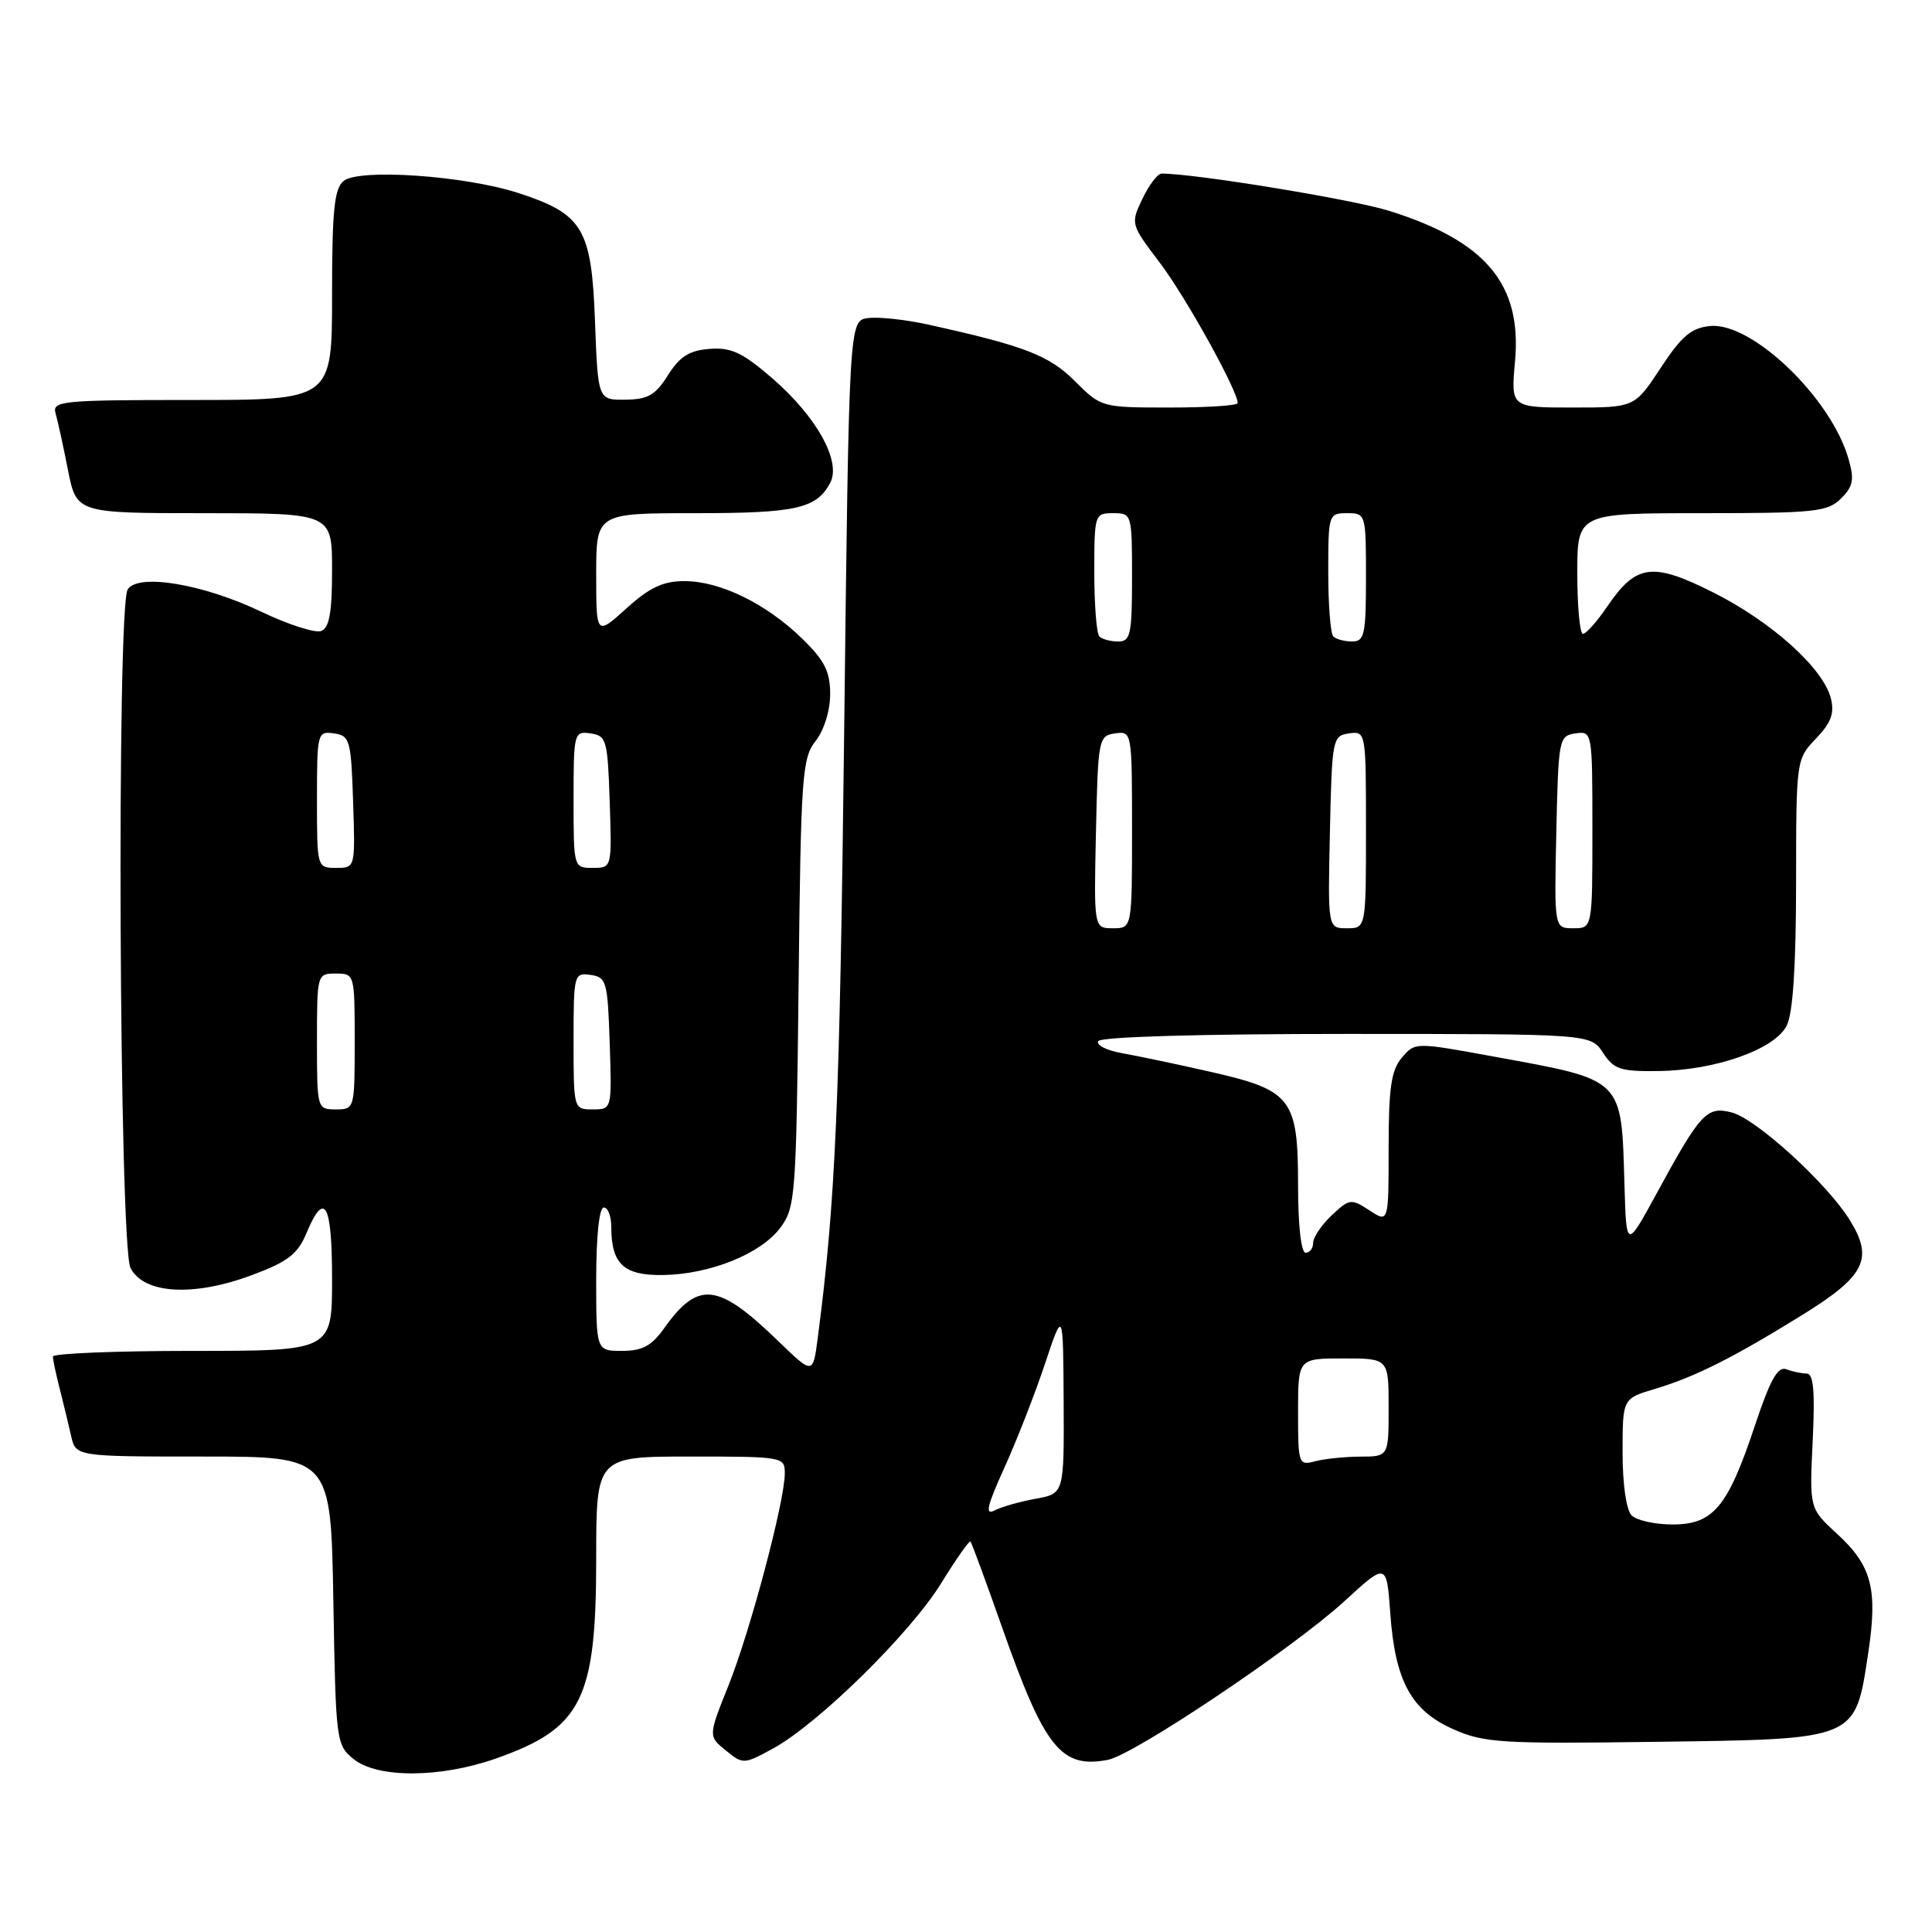 <?xml version="1.0" encoding="UTF-8" standalone="no"?>
<!DOCTYPE svg PUBLIC "-//W3C//DTD SVG 1.1//EN" "http://www.w3.org/Graphics/SVG/1.1/DTD/svg11.dtd" >
<svg xmlns="http://www.w3.org/2000/svg" xmlns:xlink="http://www.w3.org/1999/xlink" version="1.1" viewBox="0 0 256 256">
 <g >
 <path fill="currentColor"
d=" M 65.69 233.02 C 77.10 229.01 79.00 225.23 79.00 206.53 C 79.00 193.00 79.00 193.00 91.50 193.00 C 103.80 193.00 104.00 193.04 103.99 195.25 C 103.97 198.96 99.41 216.14 96.53 223.33 C 93.84 230.05 93.84 230.05 96.17 231.94 C 98.46 233.81 98.56 233.80 102.46 231.67 C 108.43 228.40 120.61 216.43 124.69 209.82 C 126.68 206.60 128.43 204.10 128.59 204.26 C 128.75 204.41 130.66 209.61 132.84 215.80 C 138.42 231.63 140.61 234.37 146.79 233.19 C 150.26 232.53 171.37 218.37 178.12 212.19 C 183.73 207.04 183.73 207.04 184.22 213.78 C 184.86 222.75 186.99 226.67 192.59 229.14 C 196.65 230.94 198.94 231.08 219.49 230.80 C 246.20 230.44 245.79 230.61 247.54 219.10 C 248.84 210.56 248.03 207.46 243.41 203.23 C 239.76 199.88 239.76 199.88 240.19 190.94 C 240.51 184.32 240.30 182.00 239.39 182.00 C 238.72 182.00 237.50 181.74 236.69 181.43 C 235.57 181.01 234.55 182.83 232.54 188.88 C 228.94 199.70 227.02 202.00 221.63 202.00 C 219.30 202.00 216.86 201.46 216.20 200.80 C 215.49 200.09 215.00 196.68 215.00 192.46 C 215.00 185.32 215.00 185.32 219.25 184.05 C 224.60 182.45 229.56 179.96 238.76 174.27 C 247.14 169.09 248.29 166.82 245.12 161.69 C 242.10 156.80 232.67 148.21 229.44 147.40 C 226.14 146.57 225.34 147.43 219.50 158.16 C 215.50 165.50 215.50 165.50 215.25 157.00 C 214.83 142.74 215.27 143.17 197.93 140.00 C 187.50 138.09 187.50 138.09 185.75 140.15 C 184.34 141.82 184.00 144.15 184.00 152.13 C 184.00 162.05 184.00 162.05 181.46 160.38 C 179.04 158.80 178.82 158.82 176.46 161.03 C 175.11 162.31 174.00 163.95 174.00 164.67 C 174.00 165.40 173.55 166.00 173.00 166.00 C 172.41 166.00 172.00 162.37 172.00 157.11 C 172.00 145.57 171.16 144.47 160.48 142.04 C 156.09 141.04 150.80 139.93 148.72 139.56 C 146.64 139.20 145.21 138.47 145.53 137.95 C 145.88 137.38 159.12 137.00 178.44 137.00 C 210.77 137.00 210.77 137.00 212.41 139.50 C 213.85 141.70 214.72 141.99 219.77 141.92 C 227.31 141.82 235.14 139.05 236.74 135.92 C 237.57 134.29 237.98 128.11 237.99 117.05 C 238.00 100.68 238.01 100.60 240.62 97.87 C 242.63 95.77 243.10 94.52 242.60 92.54 C 241.60 88.56 234.80 82.43 227.07 78.53 C 218.94 74.44 216.81 74.72 212.95 80.39 C 211.60 82.37 210.16 83.99 209.75 83.99 C 209.34 84.00 209.00 80.40 209.00 76.00 C 209.00 68.00 209.00 68.00 225.50 68.00 C 240.51 68.00 242.18 67.82 243.95 66.05 C 245.56 64.44 245.73 63.55 244.94 60.81 C 242.63 52.72 232.14 42.66 226.60 43.20 C 224.11 43.44 222.82 44.53 220.05 48.75 C 216.59 54.00 216.59 54.00 208.39 54.00 C 200.19 54.00 200.19 54.00 200.75 47.86 C 201.67 37.65 196.87 31.93 184.01 27.92 C 179.10 26.40 158.35 23.00 153.93 23.00 C 153.40 23.00 152.25 24.50 151.38 26.34 C 149.79 29.66 149.81 29.70 153.72 34.87 C 157.15 39.40 164.00 51.76 164.00 53.41 C 164.00 53.74 159.94 54.00 154.97 54.00 C 145.99 54.00 145.91 53.98 142.46 50.53 C 139.01 47.08 135.77 45.83 122.99 43.01 C 119.96 42.34 116.36 41.96 114.99 42.15 C 112.50 42.50 112.50 42.50 111.85 97.50 C 111.27 146.43 110.71 159.30 108.35 177.33 C 107.72 182.15 107.72 182.15 103.11 177.69 C 95.11 169.95 92.52 169.66 88.00 176.00 C 86.34 178.34 85.10 179.00 82.43 179.00 C 79.00 179.00 79.00 179.00 79.00 169.50 C 79.00 163.83 79.40 160.00 80.00 160.00 C 80.55 160.00 81.00 161.15 81.00 162.57 C 81.00 167.47 82.63 169.01 87.79 168.95 C 94.04 168.87 100.80 166.16 103.40 162.68 C 105.40 159.99 105.51 158.52 105.82 130.25 C 106.12 102.78 106.28 100.46 108.07 98.19 C 109.20 96.75 110.00 94.17 110.00 91.98 C 110.00 88.96 109.27 87.52 106.25 84.58 C 101.50 79.97 95.41 77.00 90.69 77.00 C 87.86 77.00 86.07 77.84 83.00 80.62 C 79.00 84.23 79.00 84.23 79.00 76.12 C 79.00 68.00 79.00 68.00 92.07 68.00 C 105.48 68.00 108.18 67.40 110.00 63.99 C 111.52 61.16 108.21 55.20 102.28 50.08 C 98.37 46.71 96.87 46.00 94.01 46.23 C 91.33 46.44 90.07 47.24 88.51 49.71 C 86.86 52.35 85.85 52.93 82.86 52.96 C 79.23 53.00 79.23 53.00 78.84 42.56 C 78.39 30.28 77.24 28.36 68.70 25.58 C 61.60 23.27 47.55 22.30 45.53 23.98 C 44.29 25.00 44.00 27.89 44.00 39.12 C 44.00 53.00 44.00 53.00 25.43 53.00 C 8.23 53.00 6.90 53.13 7.36 54.75 C 7.64 55.71 8.38 59.09 9.00 62.25 C 10.14 68.00 10.14 68.00 27.07 68.00 C 44.00 68.00 44.00 68.00 44.00 75.53 C 44.00 81.15 43.64 83.20 42.56 83.61 C 41.78 83.92 38.18 82.76 34.58 81.04 C 26.90 77.37 18.28 75.94 16.92 78.10 C 15.44 80.43 15.79 165.03 17.29 168.00 C 19.04 171.47 25.64 171.86 33.43 168.94 C 38.15 167.18 39.45 166.17 40.61 163.39 C 43.01 157.65 44.00 159.43 44.00 169.50 C 44.00 179.00 44.00 179.00 25.50 179.00 C 15.32 179.00 7.00 179.34 7.01 179.75 C 7.01 180.16 7.41 182.07 7.91 184.00 C 8.40 185.93 9.08 188.74 9.42 190.25 C 10.04 193.00 10.04 193.00 26.94 193.00 C 43.84 193.00 43.84 193.00 44.17 212.09 C 44.49 230.76 44.55 231.22 46.86 233.09 C 50.02 235.64 58.31 235.61 65.69 233.02 Z  M 133.09 194.47 C 134.72 190.87 137.14 184.69 138.46 180.72 C 140.87 173.50 140.87 173.50 140.94 185.70 C 141.00 197.91 141.00 197.91 137.25 198.59 C 135.19 198.96 132.74 199.65 131.81 200.13 C 130.48 200.82 130.76 199.61 133.09 194.47 Z  M 172.00 187.12 C 172.00 180.00 172.00 180.00 178.00 180.00 C 184.00 180.00 184.00 180.00 184.00 186.50 C 184.00 193.00 184.00 193.00 180.25 193.01 C 178.19 193.02 175.49 193.30 174.25 193.63 C 172.07 194.21 172.00 194.01 172.00 187.12 Z  M 42.00 138.00 C 42.00 129.07 42.02 129.00 44.50 129.00 C 46.98 129.00 47.00 129.07 47.00 138.00 C 47.00 146.93 46.98 147.00 44.50 147.00 C 42.02 147.00 42.00 146.93 42.00 138.00 Z  M 76.00 137.93 C 76.00 129.10 76.06 128.87 78.25 129.18 C 80.36 129.48 80.52 130.04 80.79 138.25 C 81.08 147.00 81.08 147.00 78.54 147.00 C 76.01 147.00 76.00 146.98 76.00 137.93 Z  M 145.22 110.25 C 145.49 97.89 145.57 97.49 147.75 97.18 C 149.98 96.86 150.00 96.95 150.00 109.93 C 150.00 123.00 150.00 123.00 147.47 123.00 C 144.94 123.00 144.94 123.00 145.22 110.25 Z  M 176.22 110.25 C 176.49 97.89 176.57 97.49 178.75 97.18 C 180.98 96.86 181.00 96.95 181.00 109.93 C 181.00 123.00 181.00 123.00 178.47 123.00 C 175.94 123.00 175.94 123.00 176.22 110.25 Z  M 206.22 110.25 C 206.49 97.89 206.57 97.49 208.75 97.18 C 210.98 96.86 211.00 96.95 211.00 109.93 C 211.00 123.00 211.00 123.00 208.47 123.00 C 205.94 123.00 205.94 123.00 206.22 110.25 Z  M 42.00 105.93 C 42.00 97.10 42.06 96.87 44.25 97.18 C 46.36 97.48 46.52 98.04 46.79 106.25 C 47.08 115.00 47.08 115.00 44.54 115.00 C 42.01 115.00 42.00 114.98 42.00 105.93 Z  M 76.00 105.93 C 76.00 97.10 76.06 96.87 78.25 97.18 C 80.36 97.48 80.52 98.04 80.79 106.25 C 81.08 115.00 81.08 115.00 78.54 115.00 C 76.01 115.00 76.00 114.98 76.00 105.93 Z  M 145.67 84.33 C 145.30 83.97 145.00 80.14 145.00 75.83 C 145.00 68.14 145.05 68.00 147.50 68.00 C 149.97 68.00 150.00 68.10 150.00 76.50 C 150.00 84.08 149.80 85.00 148.17 85.00 C 147.16 85.00 146.03 84.70 145.67 84.33 Z  M 176.67 84.33 C 176.30 83.97 176.00 80.14 176.00 75.83 C 176.00 68.14 176.05 68.00 178.50 68.00 C 180.97 68.00 181.00 68.10 181.00 76.50 C 181.00 84.08 180.80 85.00 179.17 85.00 C 178.16 85.00 177.03 84.70 176.67 84.33 Z "/>
</g>
</svg>
